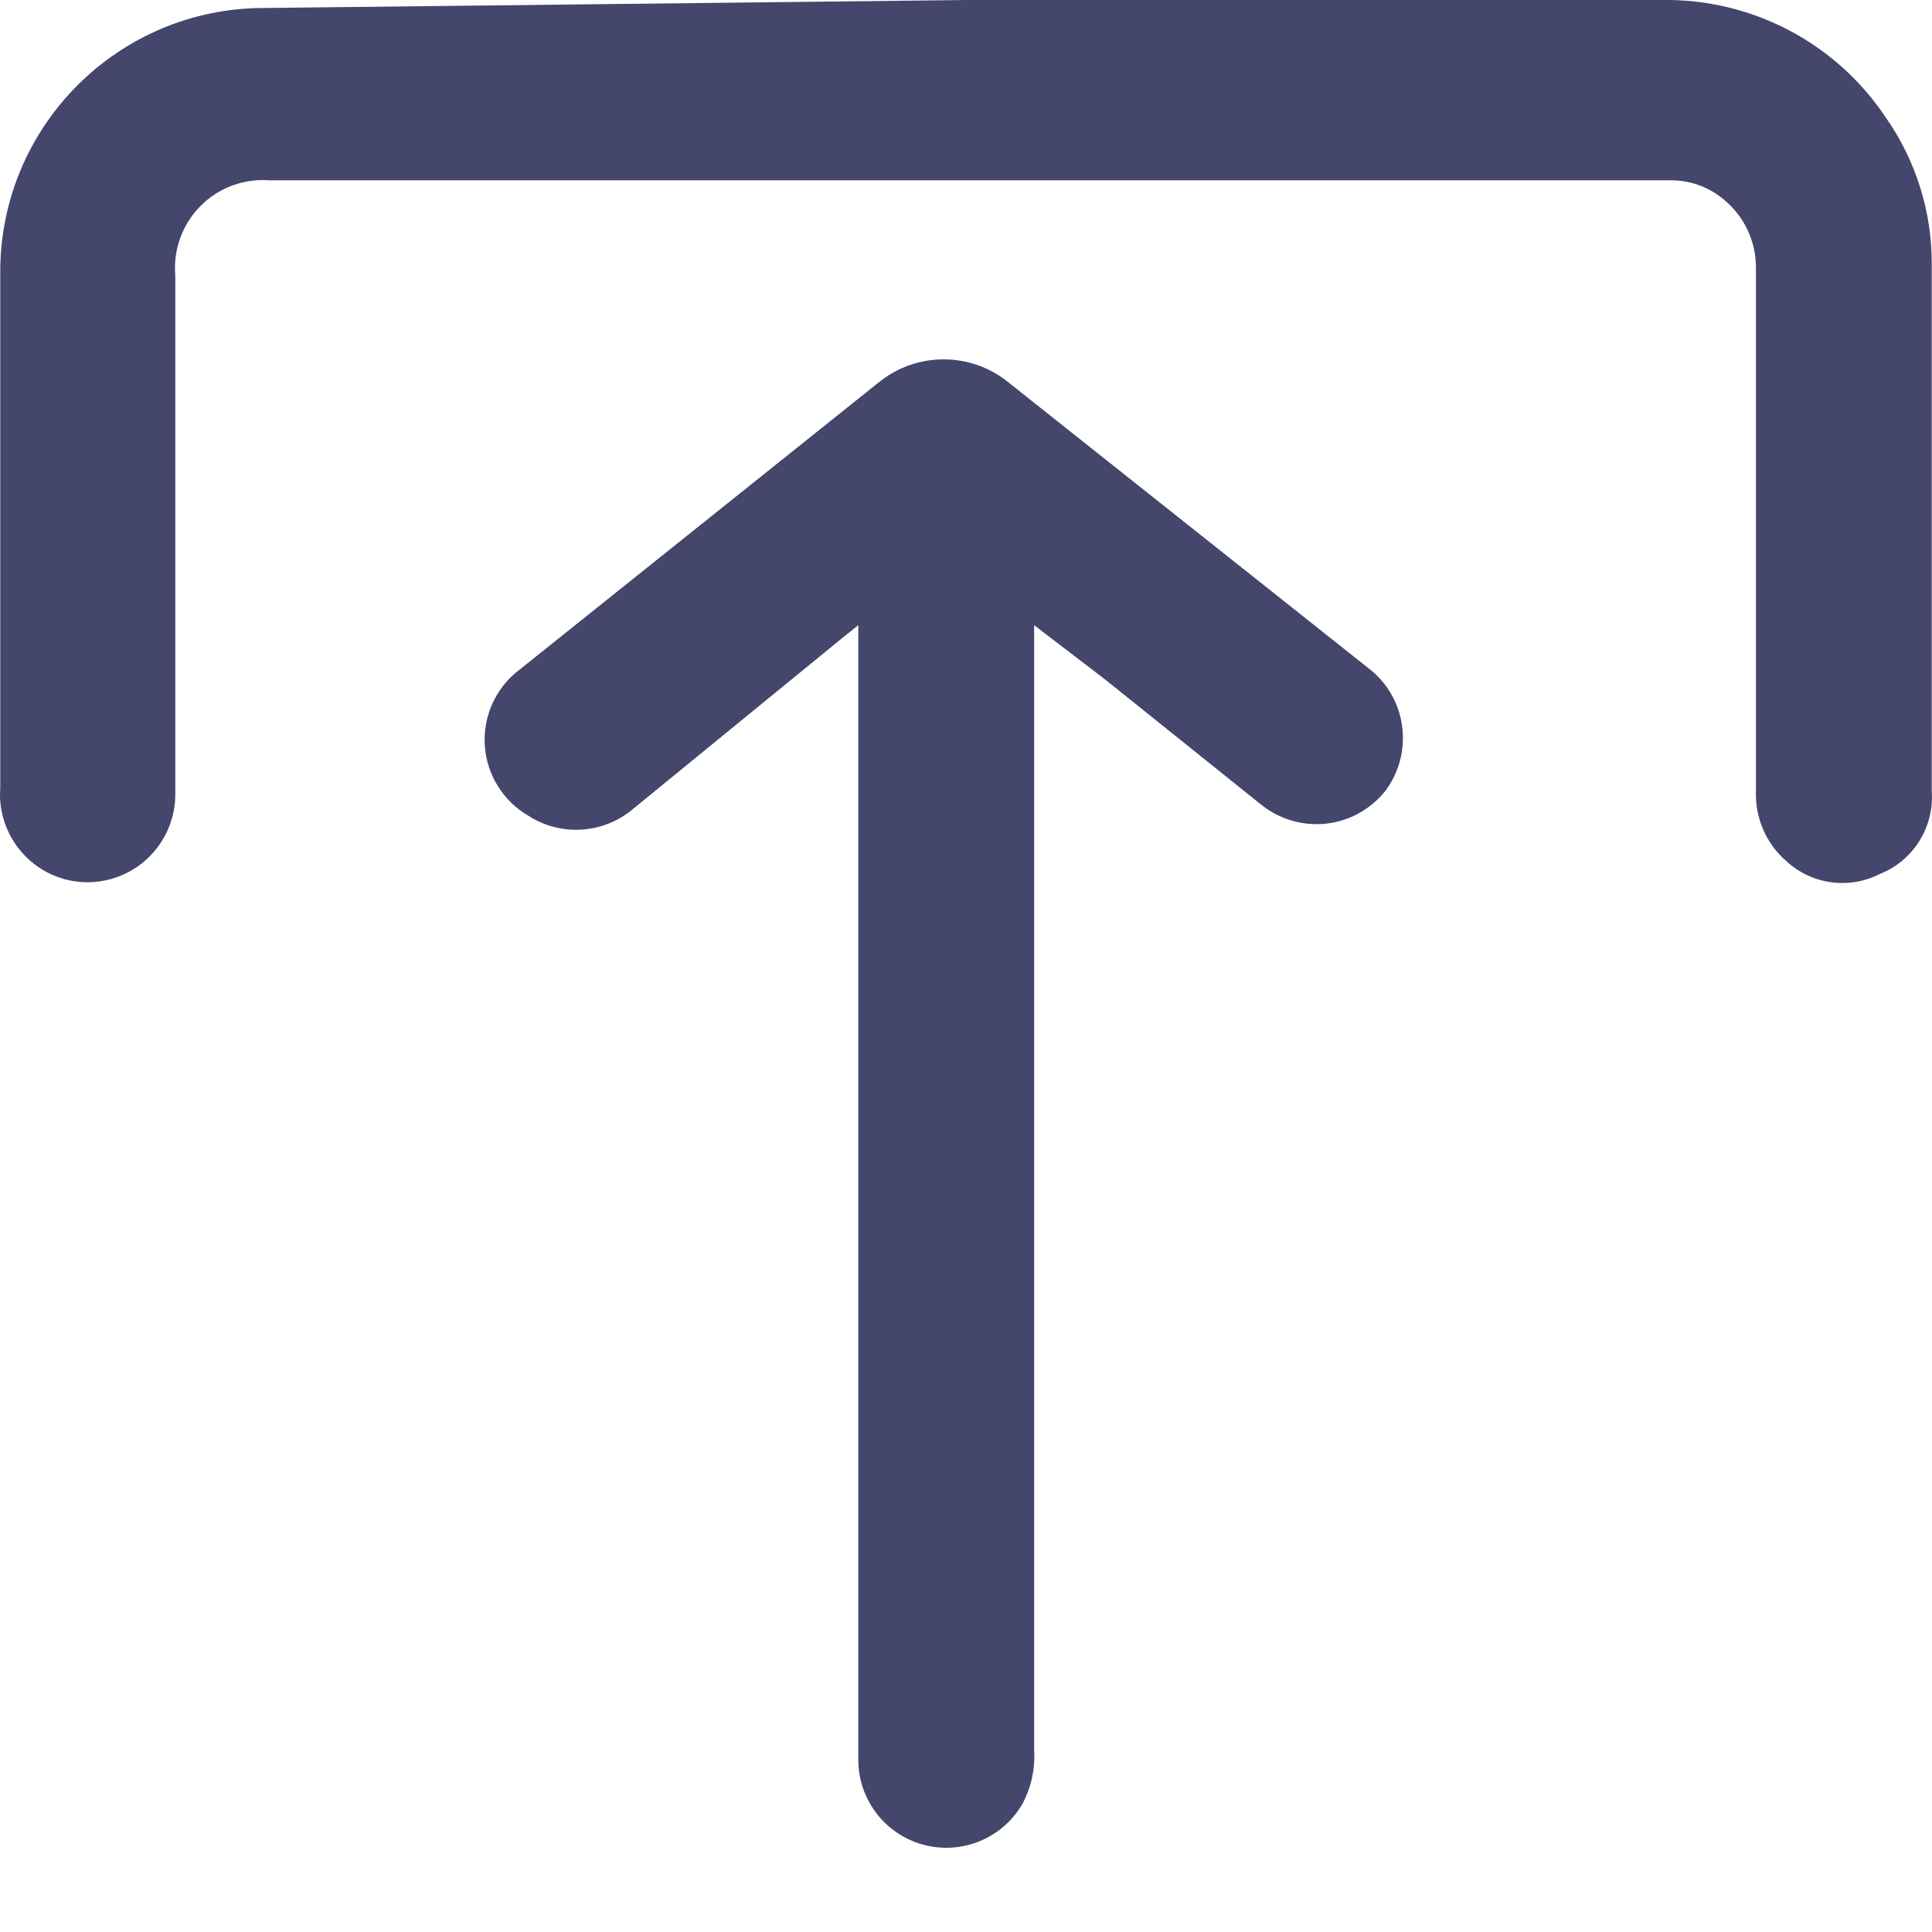 <svg width="15" height="15" viewBox="0 0 15 15" fill="none" xmlns="http://www.w3.org/2000/svg">
<path d="M7.504 0L12.903 0C13.601 -0.011 14.257 0.333 14.643 0.915C14.875 1.247 14.999 1.643 14.998 2.048L14.998 6.144C15.018 6.422 14.855 6.682 14.596 6.785C14.352 6.91 14.056 6.866 13.858 6.676C13.71 6.542 13.628 6.35 13.633 6.15L13.633 2.096C13.639 1.877 13.54 1.669 13.367 1.536C13.254 1.447 13.115 1.399 12.971 1.4L2.091 1.4C1.892 1.385 1.696 1.458 1.556 1.6C1.416 1.742 1.344 1.938 1.361 2.137L1.361 6.144C1.368 6.36 1.272 6.567 1.103 6.702C0.933 6.836 0.71 6.883 0.501 6.826C0.223 6.749 0.024 6.506 0.002 6.219C-0.001 6.189 -0.001 6.159 0.002 6.13L0.002 2.11C0.002 0.979 0.919 0.062 2.05 0.062L7.504 0Z" fill="#44466C"/>
<path d="M8.029 4.854L8.029 13.59C8.038 13.732 8.007 13.874 7.941 14C7.787 14.272 7.468 14.404 7.167 14.322C6.866 14.24 6.659 13.964 6.664 13.652L6.664 4.854L6.562 4.935L4.89 6.301C4.661 6.476 4.347 6.49 4.105 6.335C3.907 6.221 3.779 6.016 3.764 5.788C3.749 5.561 3.849 5.34 4.03 5.202L6.821 2.97C7.115 2.73 7.538 2.73 7.831 2.97L10.65 5.208C10.928 5.443 10.973 5.854 10.753 6.144C10.639 6.285 10.474 6.376 10.293 6.395C10.112 6.414 9.931 6.36 9.79 6.246L8.582 5.277L8.029 4.854Z" fill="#44466C"/>
</svg>
